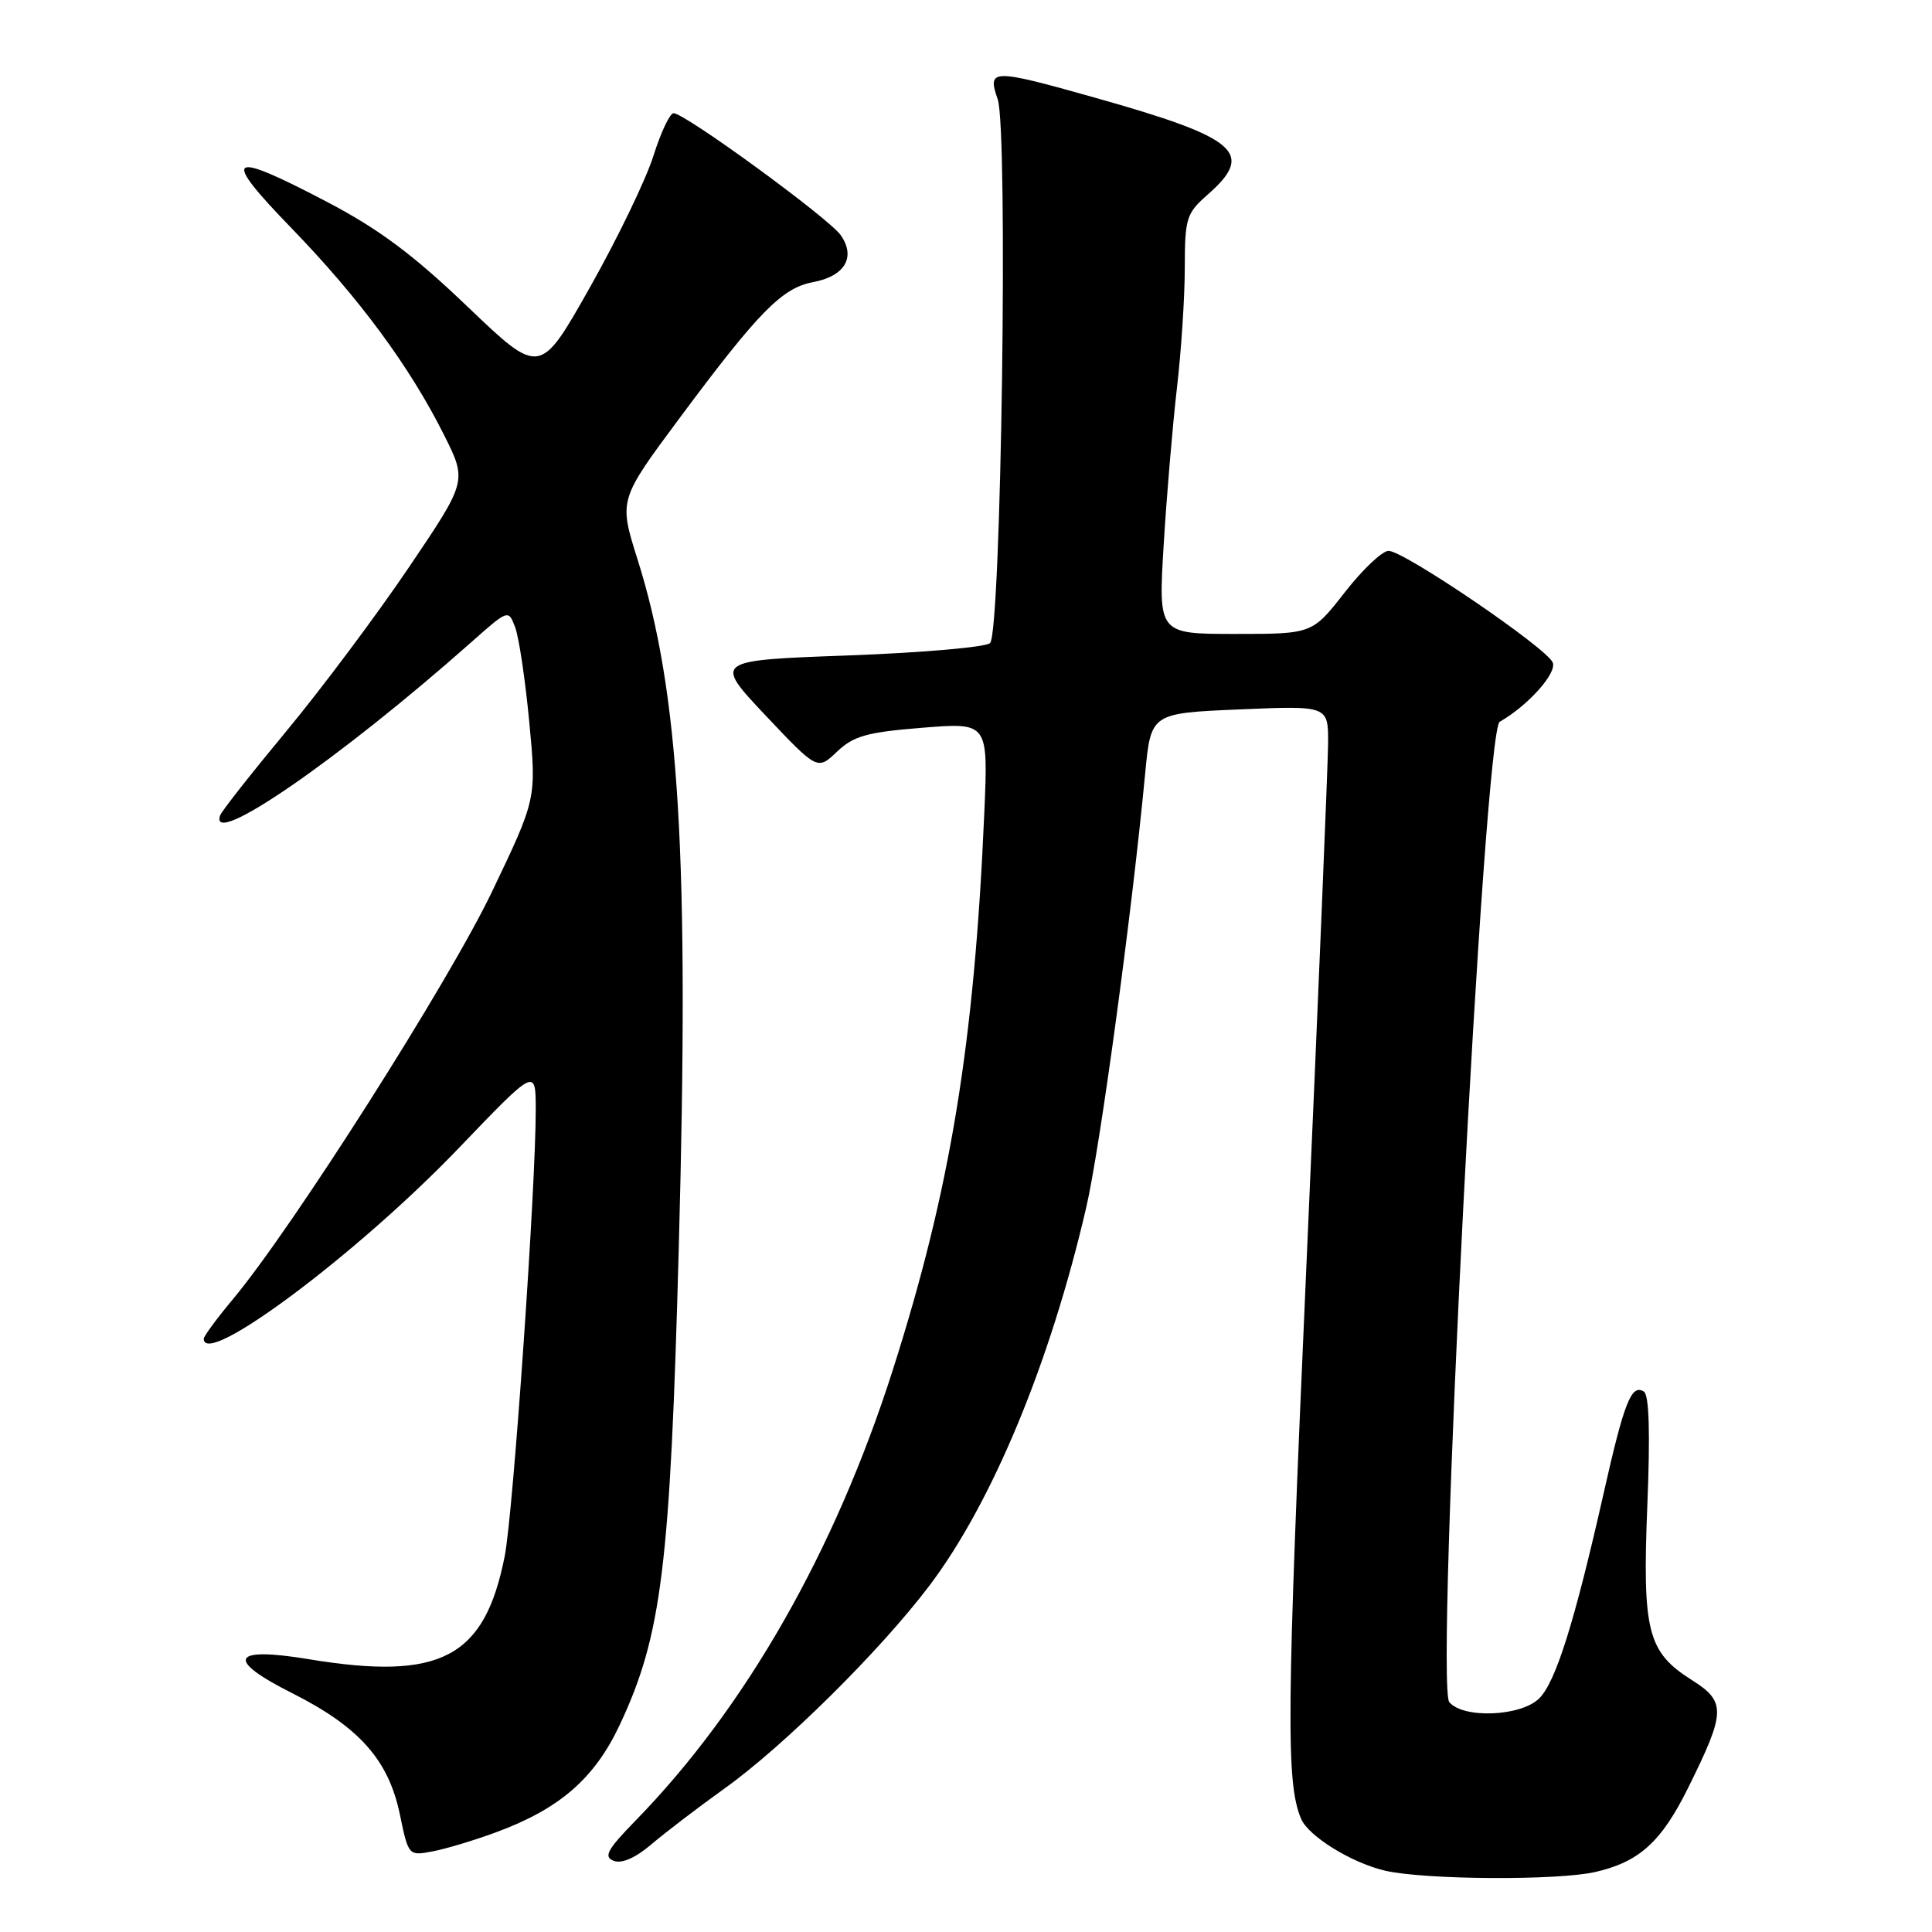 <?xml version="1.0" encoding="UTF-8" standalone="no"?>
<!DOCTYPE svg PUBLIC "-//W3C//DTD SVG 1.1//EN" "http://www.w3.org/Graphics/SVG/1.1/DTD/svg11.dtd" >
<svg xmlns="http://www.w3.org/2000/svg" xmlns:xlink="http://www.w3.org/1999/xlink" version="1.1" viewBox="0 0 256 256">
 <g >
 <path fill="currentColor"
d=" M 211.42 248.04 C 217.23 246.70 220.14 244.05 223.68 236.91 C 228.69 226.81 228.73 225.49 224.17 222.61 C 218.30 218.90 217.61 216.18 218.28 199.45 C 218.67 189.89 218.52 184.82 217.82 184.39 C 216.16 183.36 215.22 185.74 212.46 198.00 C 208.62 214.99 206.15 222.85 203.96 225.04 C 201.56 227.44 193.88 227.76 192.04 225.54 C 190.13 223.25 196.63 96.84 198.72 95.64 C 202.47 93.49 206.30 89.22 205.75 87.80 C 205.02 85.90 186.04 72.99 183.99 72.99 C 183.15 73.00 180.54 75.47 178.18 78.50 C 173.88 84.00 173.88 84.00 163.68 84.00 C 153.48 84.00 153.48 84.00 154.19 72.25 C 154.58 65.79 155.37 56.45 155.94 51.50 C 156.52 46.55 156.99 39.34 156.99 35.47 C 157.00 28.92 157.20 28.27 160.00 25.81 C 166.34 20.25 164.07 18.29 145.08 12.94 C 131.42 9.09 130.79 9.10 132.20 13.15 C 133.60 17.16 132.67 83.73 131.19 85.21 C 130.65 85.75 122.18 86.49 112.38 86.85 C 94.56 87.50 94.56 87.50 101.43 94.79 C 108.31 102.07 108.31 102.07 110.91 99.60 C 113.10 97.52 114.86 97.02 122.22 96.43 C 130.94 95.73 130.94 95.73 130.43 107.61 C 129.10 138.35 125.95 157.55 118.31 181.50 C 110.65 205.51 98.80 226.28 84.24 241.21 C 80.45 245.10 79.94 246.04 81.32 246.57 C 82.39 246.98 84.21 246.18 86.34 244.36 C 88.19 242.79 92.51 239.49 95.94 237.03 C 103.81 231.42 116.59 218.77 123.12 210.15 C 131.46 199.13 139.15 180.61 143.93 160.00 C 145.76 152.12 149.97 121.14 151.74 102.50 C 152.50 94.50 152.50 94.50 164.25 94.00 C 176.00 93.50 176.00 93.50 175.98 98.50 C 175.96 101.25 174.66 132.64 173.08 168.26 C 170.47 227.13 170.39 236.22 172.40 241.00 C 173.37 243.30 179.07 246.83 183.51 247.87 C 188.74 249.09 206.43 249.20 211.42 248.04 Z  M 65.64 242.82 C 74.15 239.70 78.79 235.67 82.15 228.49 C 87.69 216.65 88.81 207.55 89.95 165.00 C 91.34 113.45 90.03 91.69 84.47 74.10 C 81.99 66.24 81.99 66.24 90.07 55.37 C 100.51 41.33 103.62 38.16 107.71 37.39 C 111.95 36.60 113.44 34.08 111.40 31.16 C 109.82 28.91 90.76 15.00 89.25 15.00 C 88.76 15.00 87.56 17.55 86.58 20.66 C 85.60 23.77 81.82 31.61 78.17 38.07 C 71.55 49.81 71.55 49.81 61.98 40.66 C 54.74 33.73 50.20 30.35 43.33 26.75 C 30.12 19.83 29.20 20.51 38.64 30.25 C 47.62 39.52 54.29 48.56 58.83 57.62 C 61.90 63.75 61.90 63.75 54.17 75.19 C 49.92 81.48 42.63 91.23 37.97 96.85 C 33.31 102.47 29.35 107.50 29.17 108.04 C 27.60 112.56 44.93 100.62 62.42 85.12 C 67.36 80.74 67.36 80.74 68.26 83.12 C 68.76 84.43 69.60 90.07 70.13 95.66 C 71.09 105.83 71.09 105.83 65.19 118.16 C 59.45 130.15 38.76 162.70 30.87 172.14 C 28.74 174.69 27.00 177.05 27.00 177.39 C 27.00 181.35 47.34 166.15 60.74 152.18 C 70.98 141.50 70.98 141.50 70.99 147.00 C 71.00 157.31 68.00 200.48 66.88 206.18 C 64.23 219.67 58.40 222.74 40.90 219.85 C 30.63 218.15 29.80 219.87 38.71 224.35 C 47.60 228.83 51.48 233.20 52.98 240.40 C 54.12 245.90 54.14 245.92 57.31 245.32 C 59.07 244.99 62.82 243.86 65.64 242.82 Z "/>
</g>
</svg>